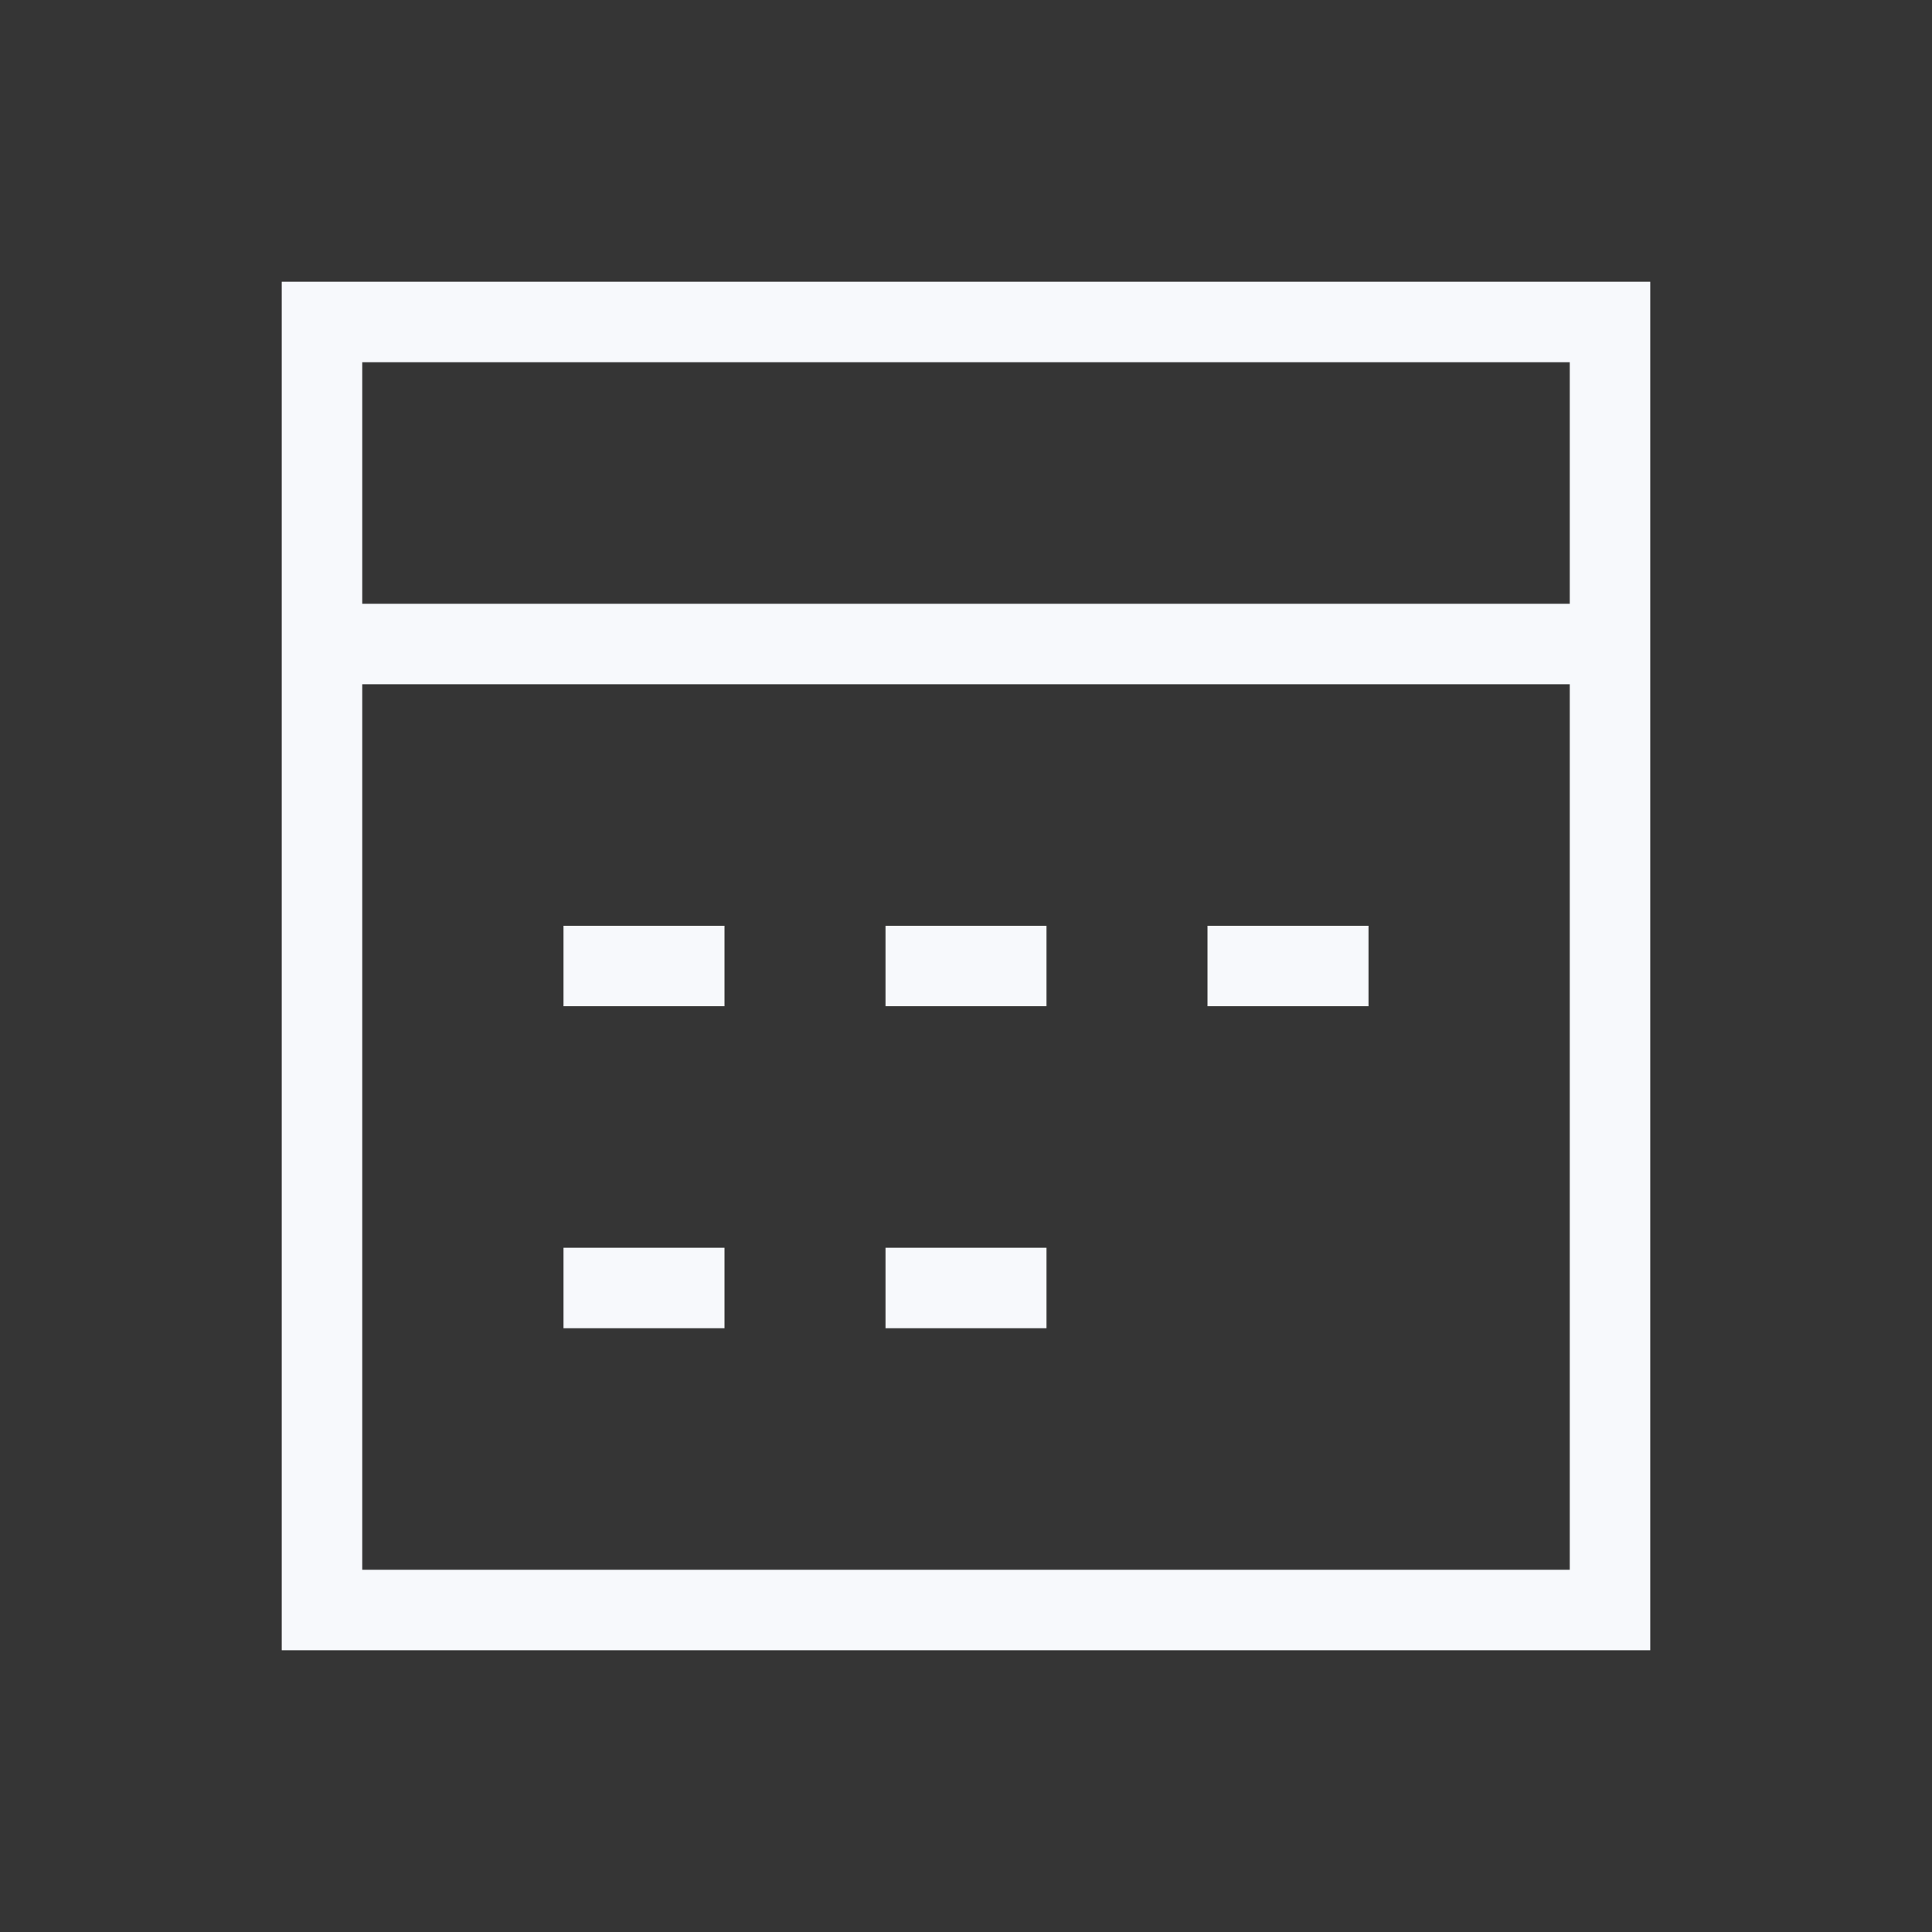 <svg xmlns="http://www.w3.org/2000/svg" width="24" height="24" fill="none"><rect width="100%" height="100%" fill="#333333" stroke="none"/><path fill="#fff" fill-opacity=".01" d="M24 0v24H0V0z"/><path stroke="#F7F9FC" stroke-linecap="square" d="M4 8h16M7.5 12h1m3 0h1m3 0h1m-9 4h1m3 0h1M4 4h16v16H4z"/></svg>